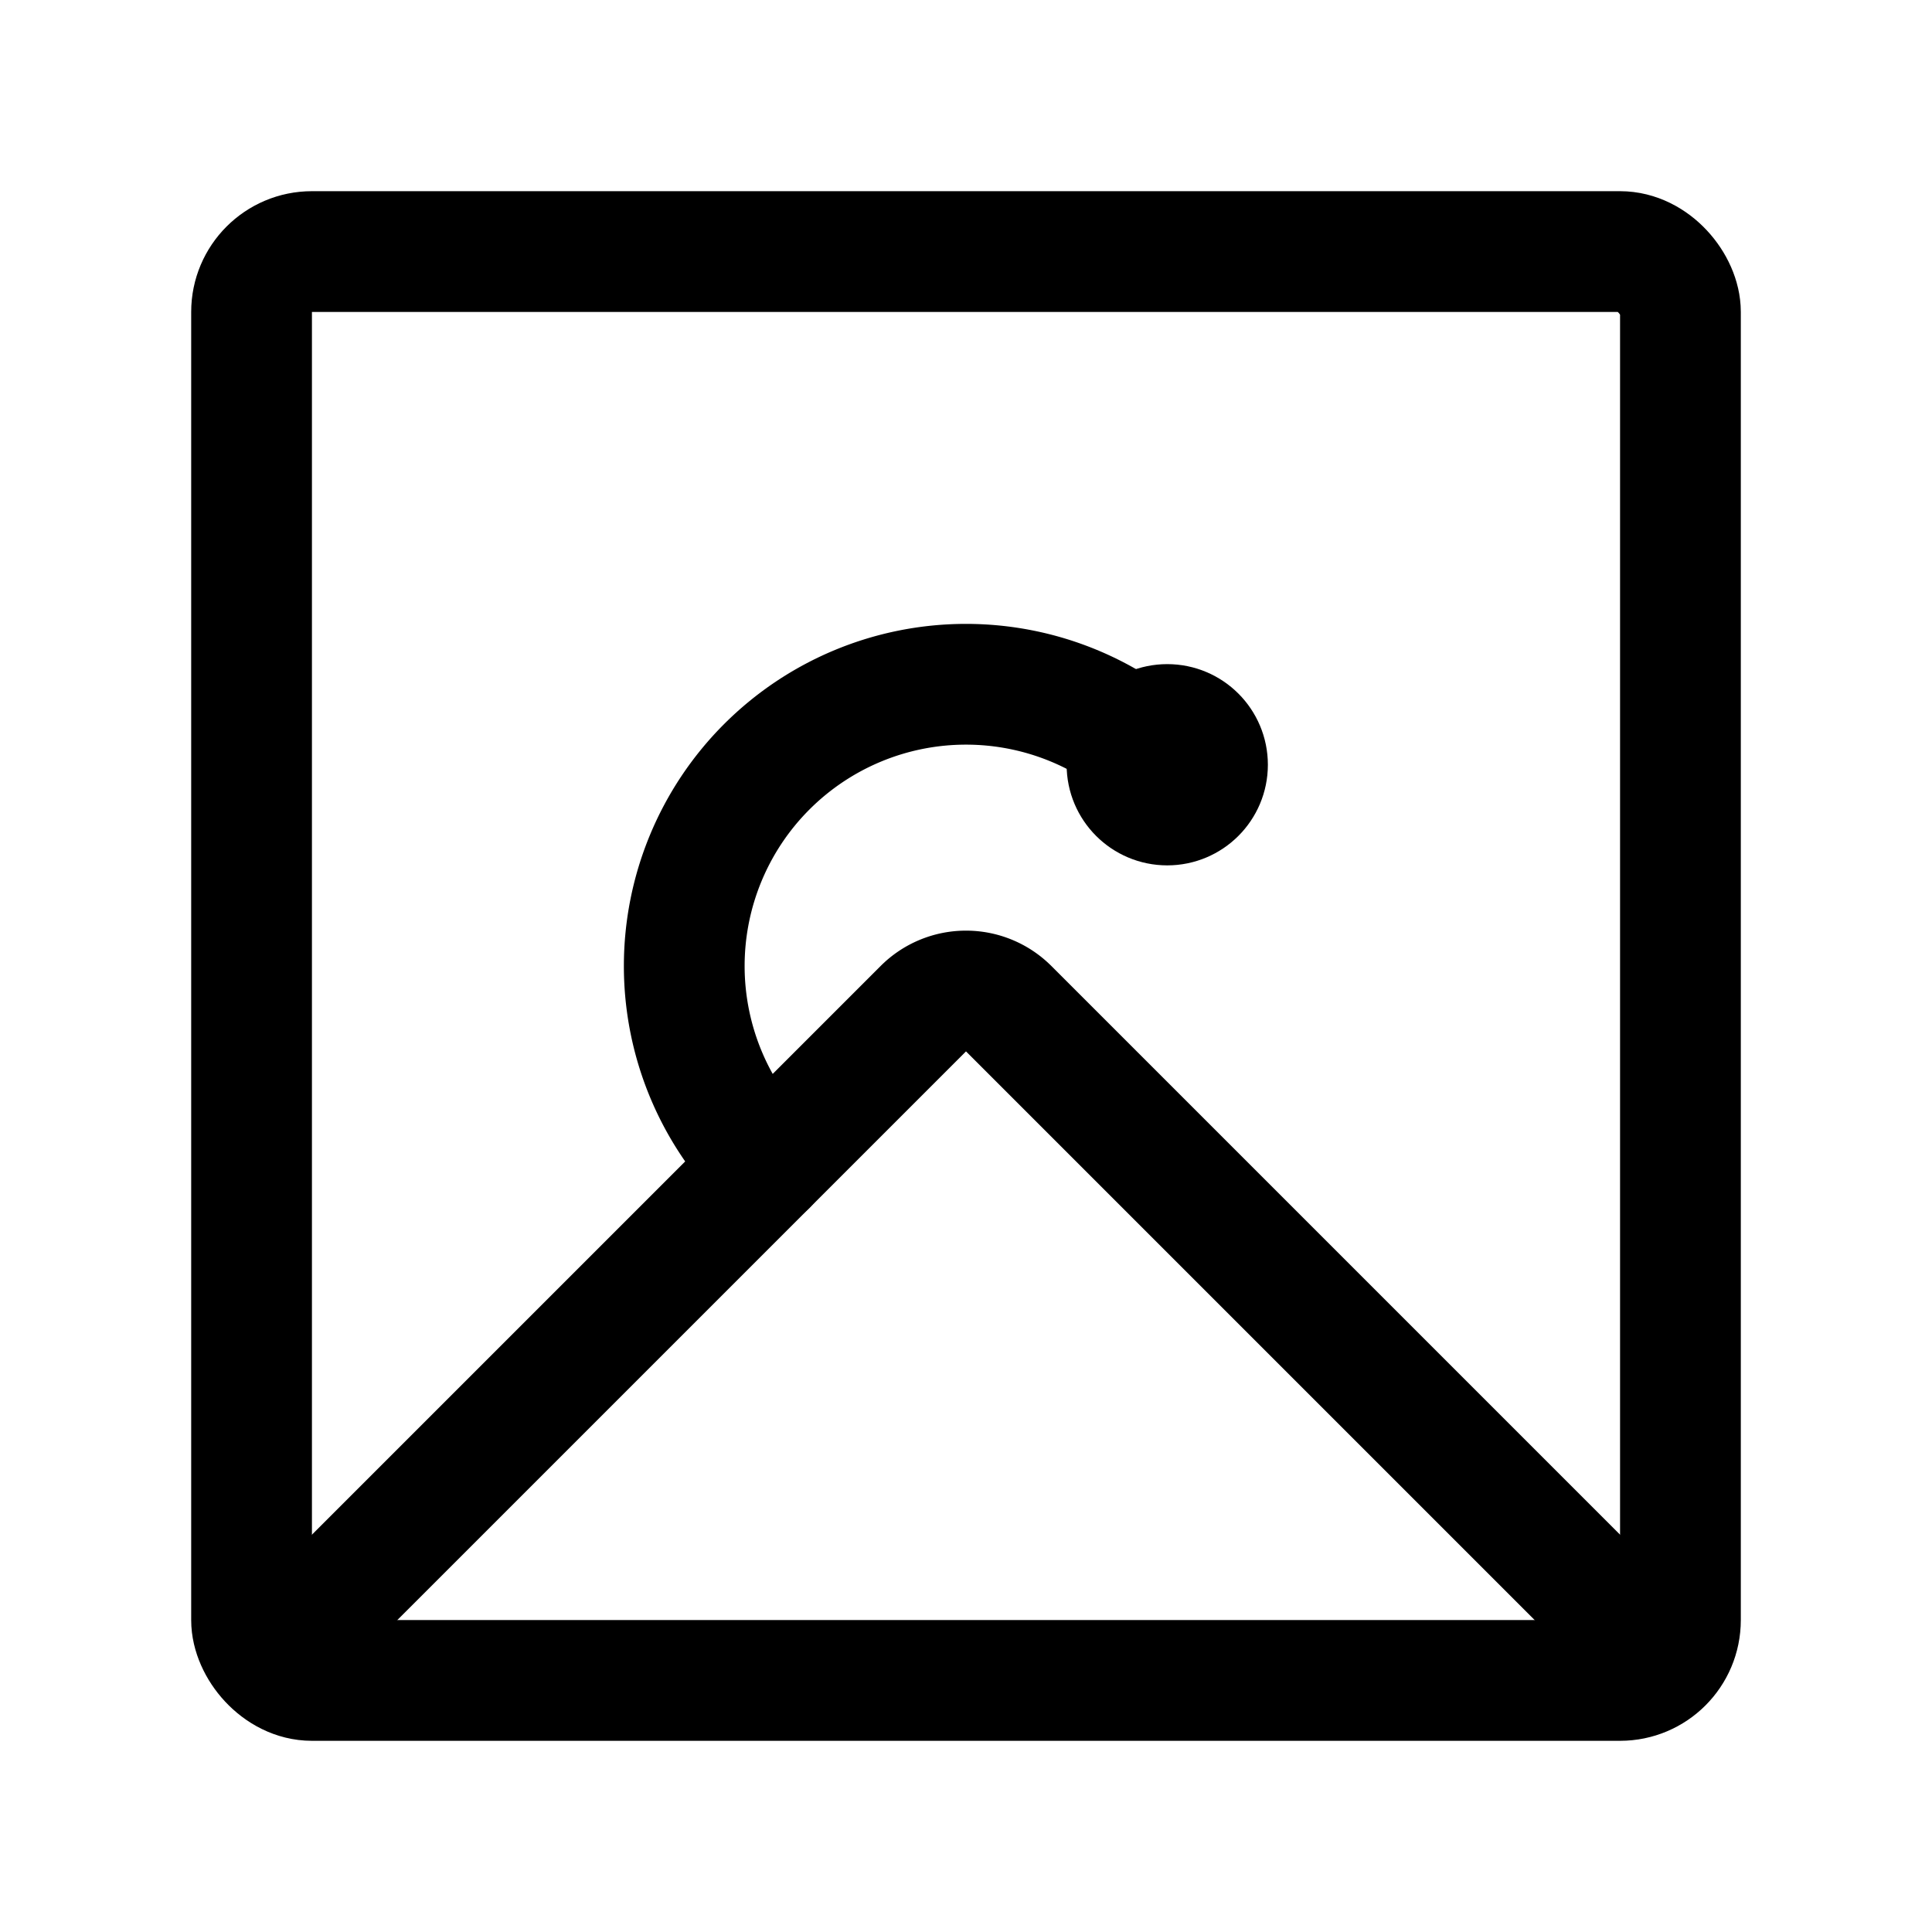 <svg width="76" height="76" viewBox="0 0 192 192" fill="none" xmlns="http://www.w3.org/2000/svg"><path d="M115.799 76.201A28.001 28.001 0 0 0 68 96a27.998 27.998 0 0 0 8.201 19.799" stroke="#000" stroke-width="12" stroke-linecap="round" stroke-linejoin="round"/><circle cx="116" cy="76" r="5" stroke="#000" stroke-width="10" stroke-linecap="round" stroke-linejoin="round"/><rect x="25" y="25" width="142" height="142" rx="6" stroke="#000" stroke-width="12" stroke-linecap="round" stroke-linejoin="round"/><path d="m164 164-63.757-63.757a6 6 0 0 0-8.486 0L28 164" stroke="#000" stroke-width="12" stroke-linecap="round" stroke-linejoin="round"/></svg>
